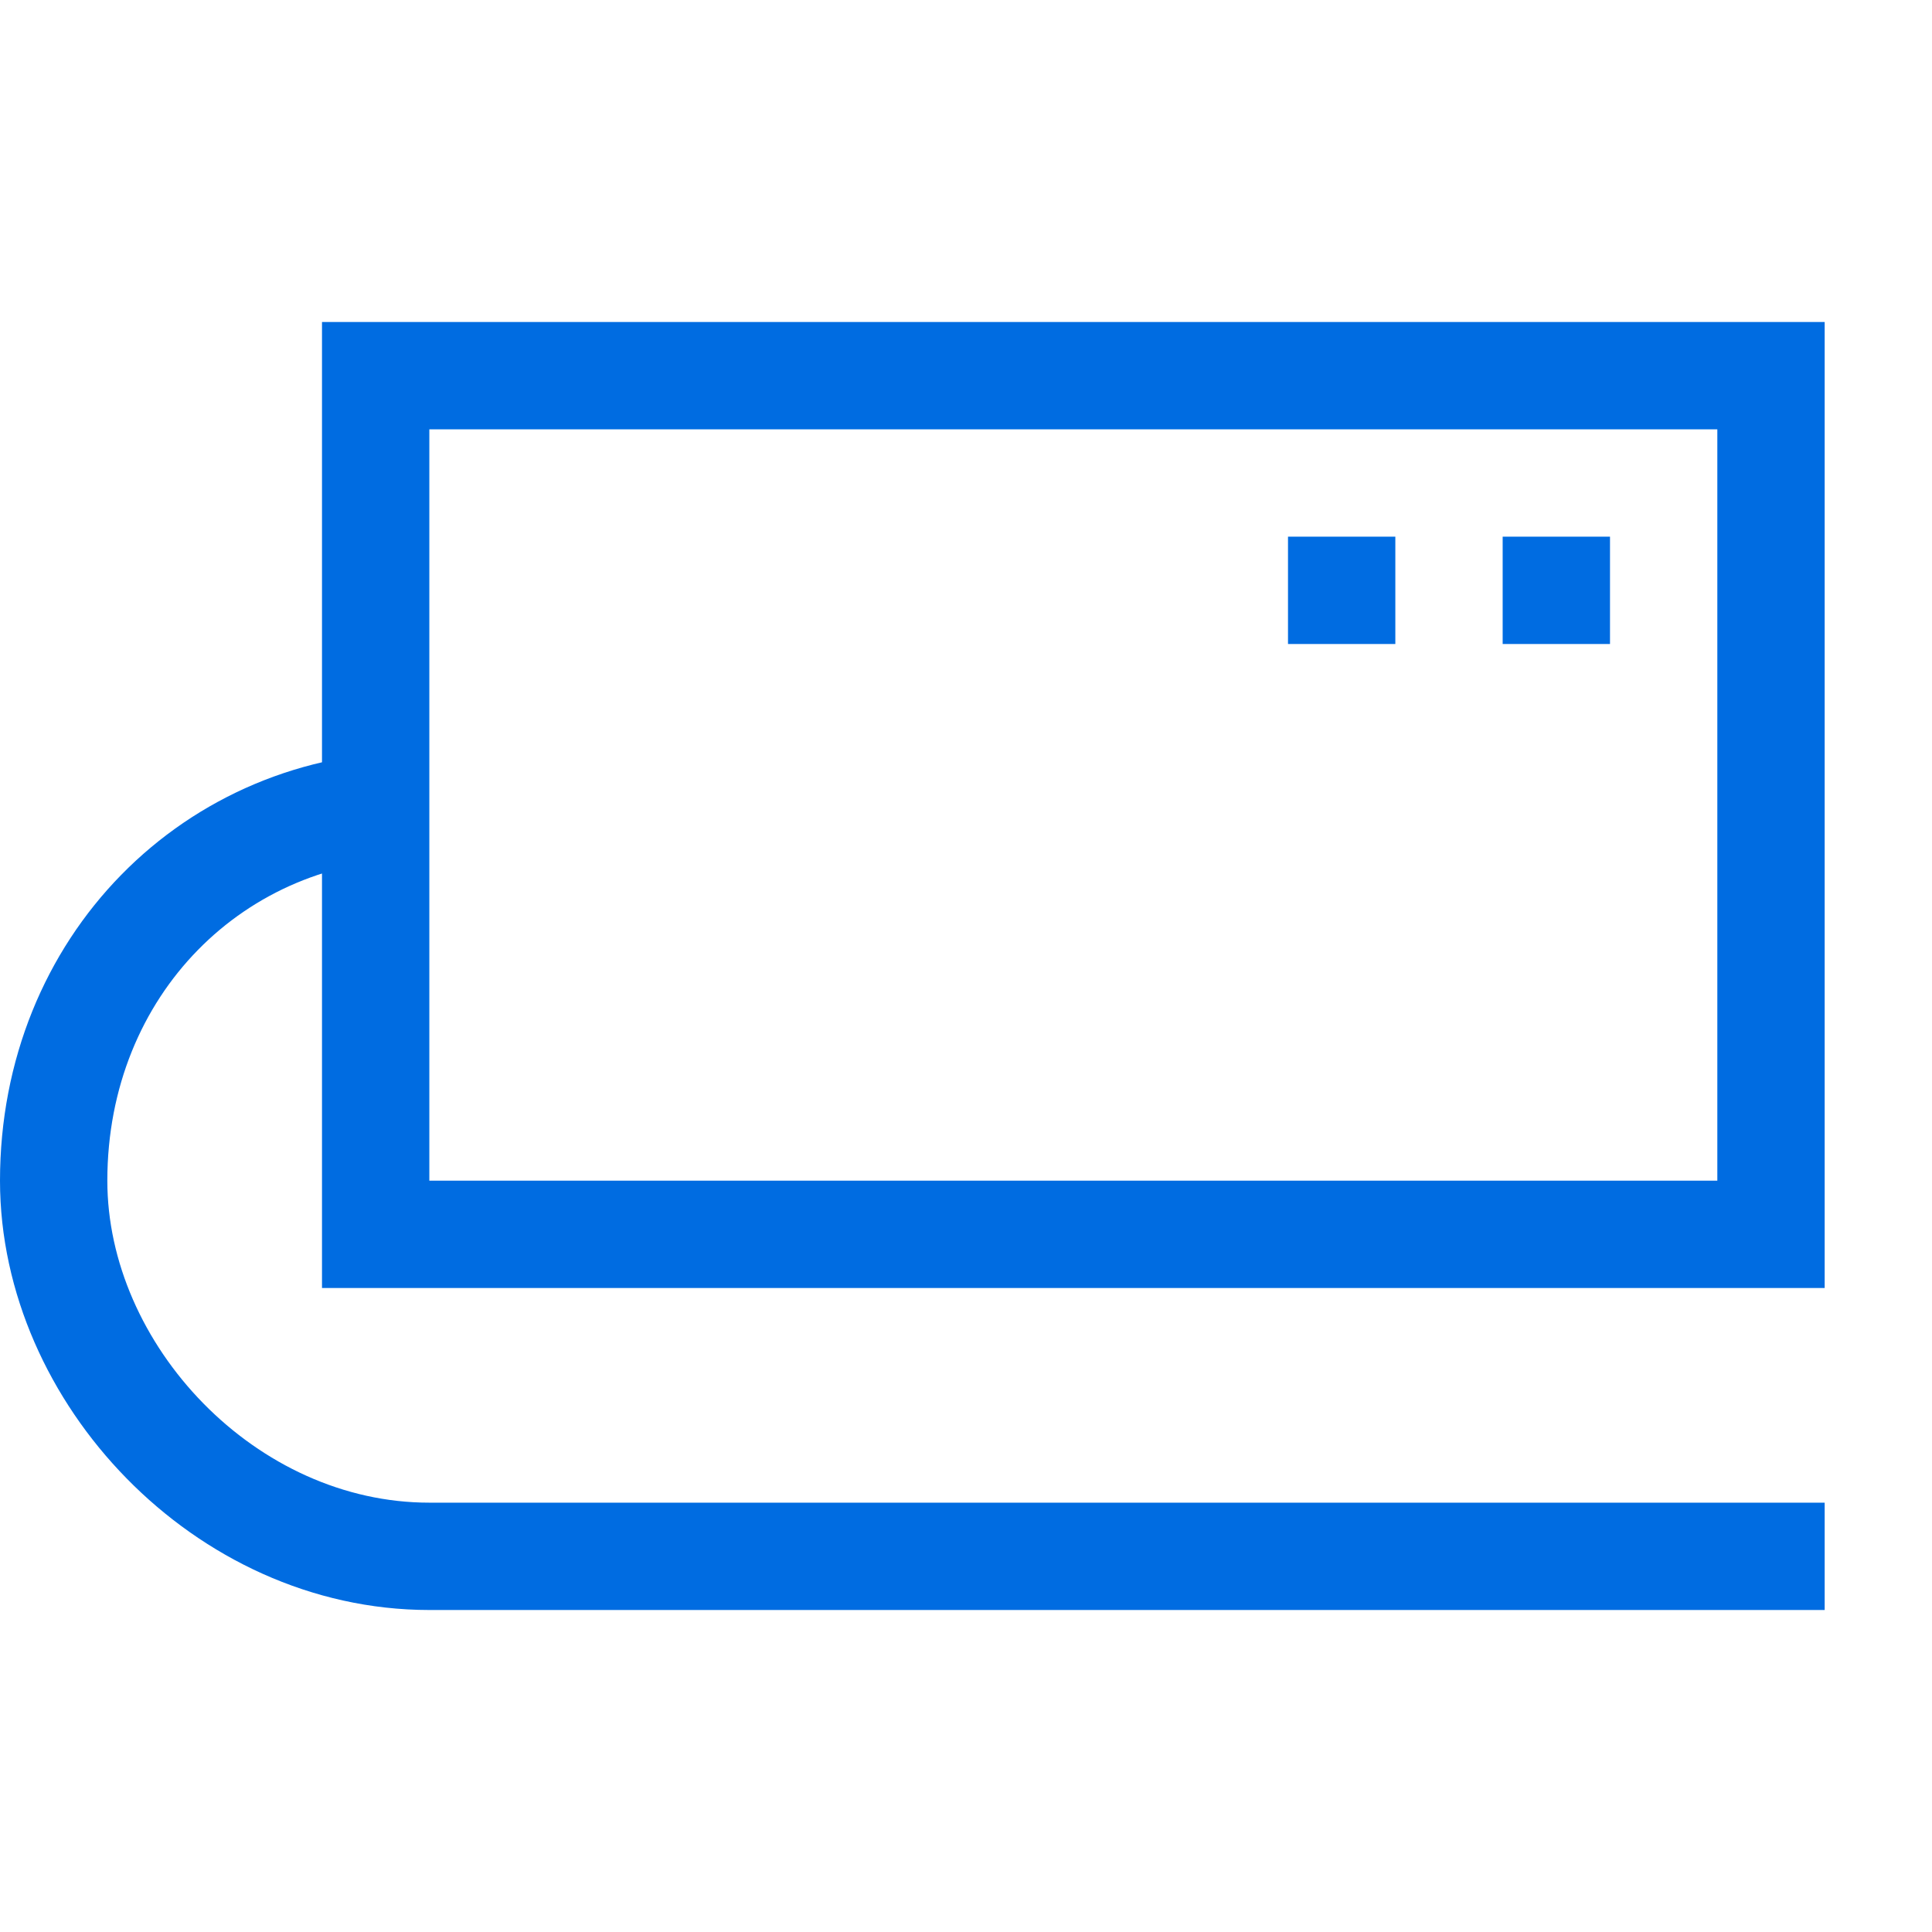 <svg width="18" height="18" viewBox="0 0 18 18" fill="none" xmlns="http://www.w3.org/2000/svg">
<path d="M16.5 11.5H10.5H3.5V3.5H16.5V11.5Z" stroke="#006CE1" stroke-miterlimit="10"/>
<path d="M17 14.5H4C2.1 14.5 0.5 12.8 0.5 11C0.5 9 2 7.5 3.9 7.5" stroke="#006CE1" stroke-miterlimit="10"/>
<rect x="12" y="5" width="1" height="1" fill="#006CE1"/>
<rect x="14" y="5" width="1" height="1" fill="#006CE1"/>
</svg>
